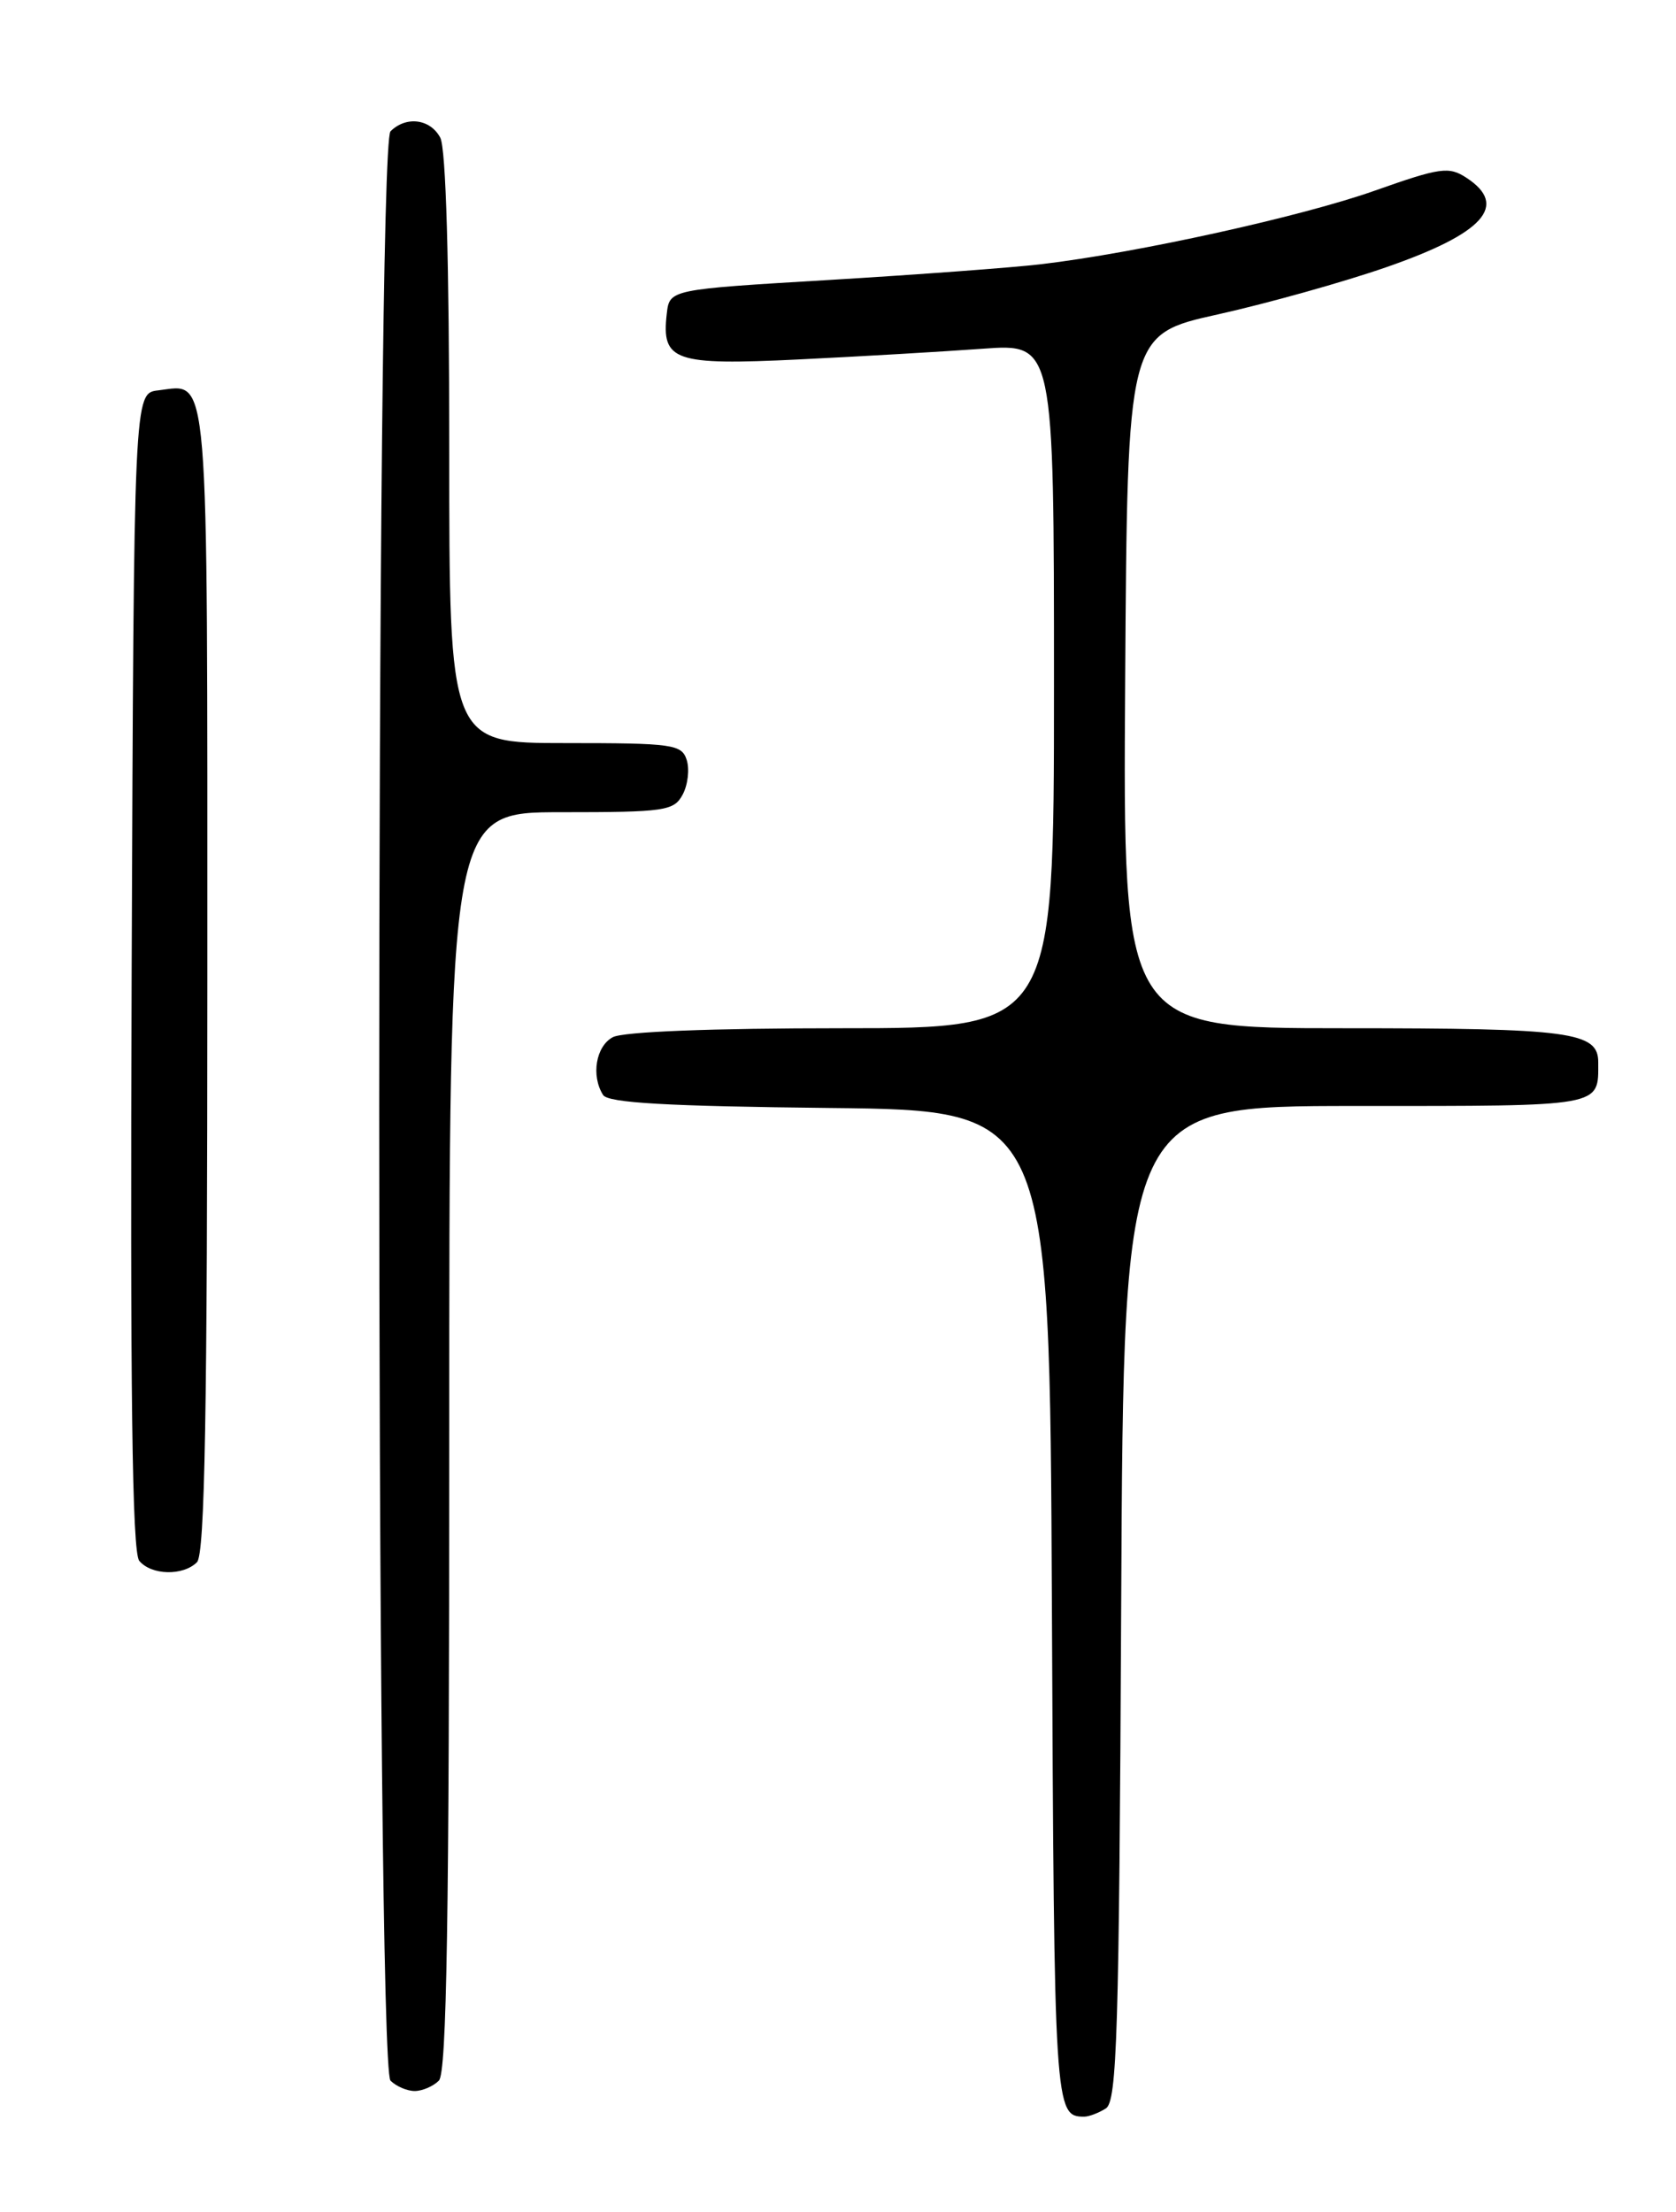 <?xml version="1.0" encoding="UTF-8" standalone="no"?>
<!DOCTYPE svg PUBLIC "-//W3C//DTD SVG 1.1//EN" "http://www.w3.org/Graphics/SVG/1.1/DTD/svg11.dtd" >
<svg xmlns="http://www.w3.org/2000/svg" xmlns:xlink="http://www.w3.org/1999/xlink" version="1.1" viewBox="0 0 194 256">
 <g >
 <path fill="currentColor"
d=" M 128.00 244.02 C 129.30 243.20 129.54 235.38 129.78 185.54 C 130.06 128.00 130.06 128.00 156.92 128.00 C 185.76 128.00 185.00 128.14 185.00 122.95 C 185.00 119.42 181.84 119.00 155.55 119.00 C 129.98 119.00 129.98 119.00 130.24 78.86 C 130.50 38.71 130.50 38.71 141.00 36.38 C 146.78 35.09 155.53 32.64 160.45 30.93 C 171.76 27.01 174.65 23.78 169.75 20.58 C 167.71 19.24 166.73 19.38 159.12 22.07 C 150.67 25.06 131.61 29.27 120.50 30.58 C 117.20 30.97 106.17 31.79 96.00 32.40 C 77.50 33.50 77.50 33.50 77.18 36.31 C 76.55 41.79 78.02 42.30 92.47 41.60 C 99.64 41.25 109.21 40.69 113.75 40.36 C 122.00 39.76 122.00 39.76 122.00 79.38 C 122.00 119.00 122.00 119.00 97.43 119.00 C 82.41 119.00 72.12 119.40 70.93 120.04 C 68.97 121.09 68.40 124.50 69.81 126.73 C 70.39 127.64 77.22 128.03 96.05 128.23 C 121.50 128.50 121.50 128.50 121.76 185.95 C 122.02 244.21 122.07 244.97 125.50 244.97 C 126.05 244.97 127.17 244.54 128.00 244.02 Z  M 50.80 240.80 C 51.71 239.89 52.00 222.09 52.00 166.80 C 52.00 94.00 52.00 94.00 64.96 94.00 C 76.99 94.00 78.01 93.85 79.02 91.96 C 79.62 90.84 79.83 89.04 79.49 87.96 C 78.91 86.14 77.90 86.00 65.43 86.00 C 52.00 86.00 52.00 86.00 52.00 51.93 C 52.00 30.36 51.62 17.16 50.96 15.93 C 49.80 13.75 47.00 13.40 45.20 15.20 C 43.46 16.94 43.46 239.06 45.20 240.80 C 45.86 241.46 47.12 242.00 48.00 242.00 C 48.88 242.00 50.14 241.46 50.80 240.80 Z  M 22.80 180.80 C 23.71 179.89 24.00 163.56 24.00 113.42 C 24.00 41.19 24.28 44.49 18.31 45.18 C 15.50 45.50 15.50 45.50 15.24 112.39 C 15.06 160.97 15.29 179.65 16.12 180.64 C 17.51 182.32 21.19 182.41 22.80 180.80 Z "/>
</g>
</svg>